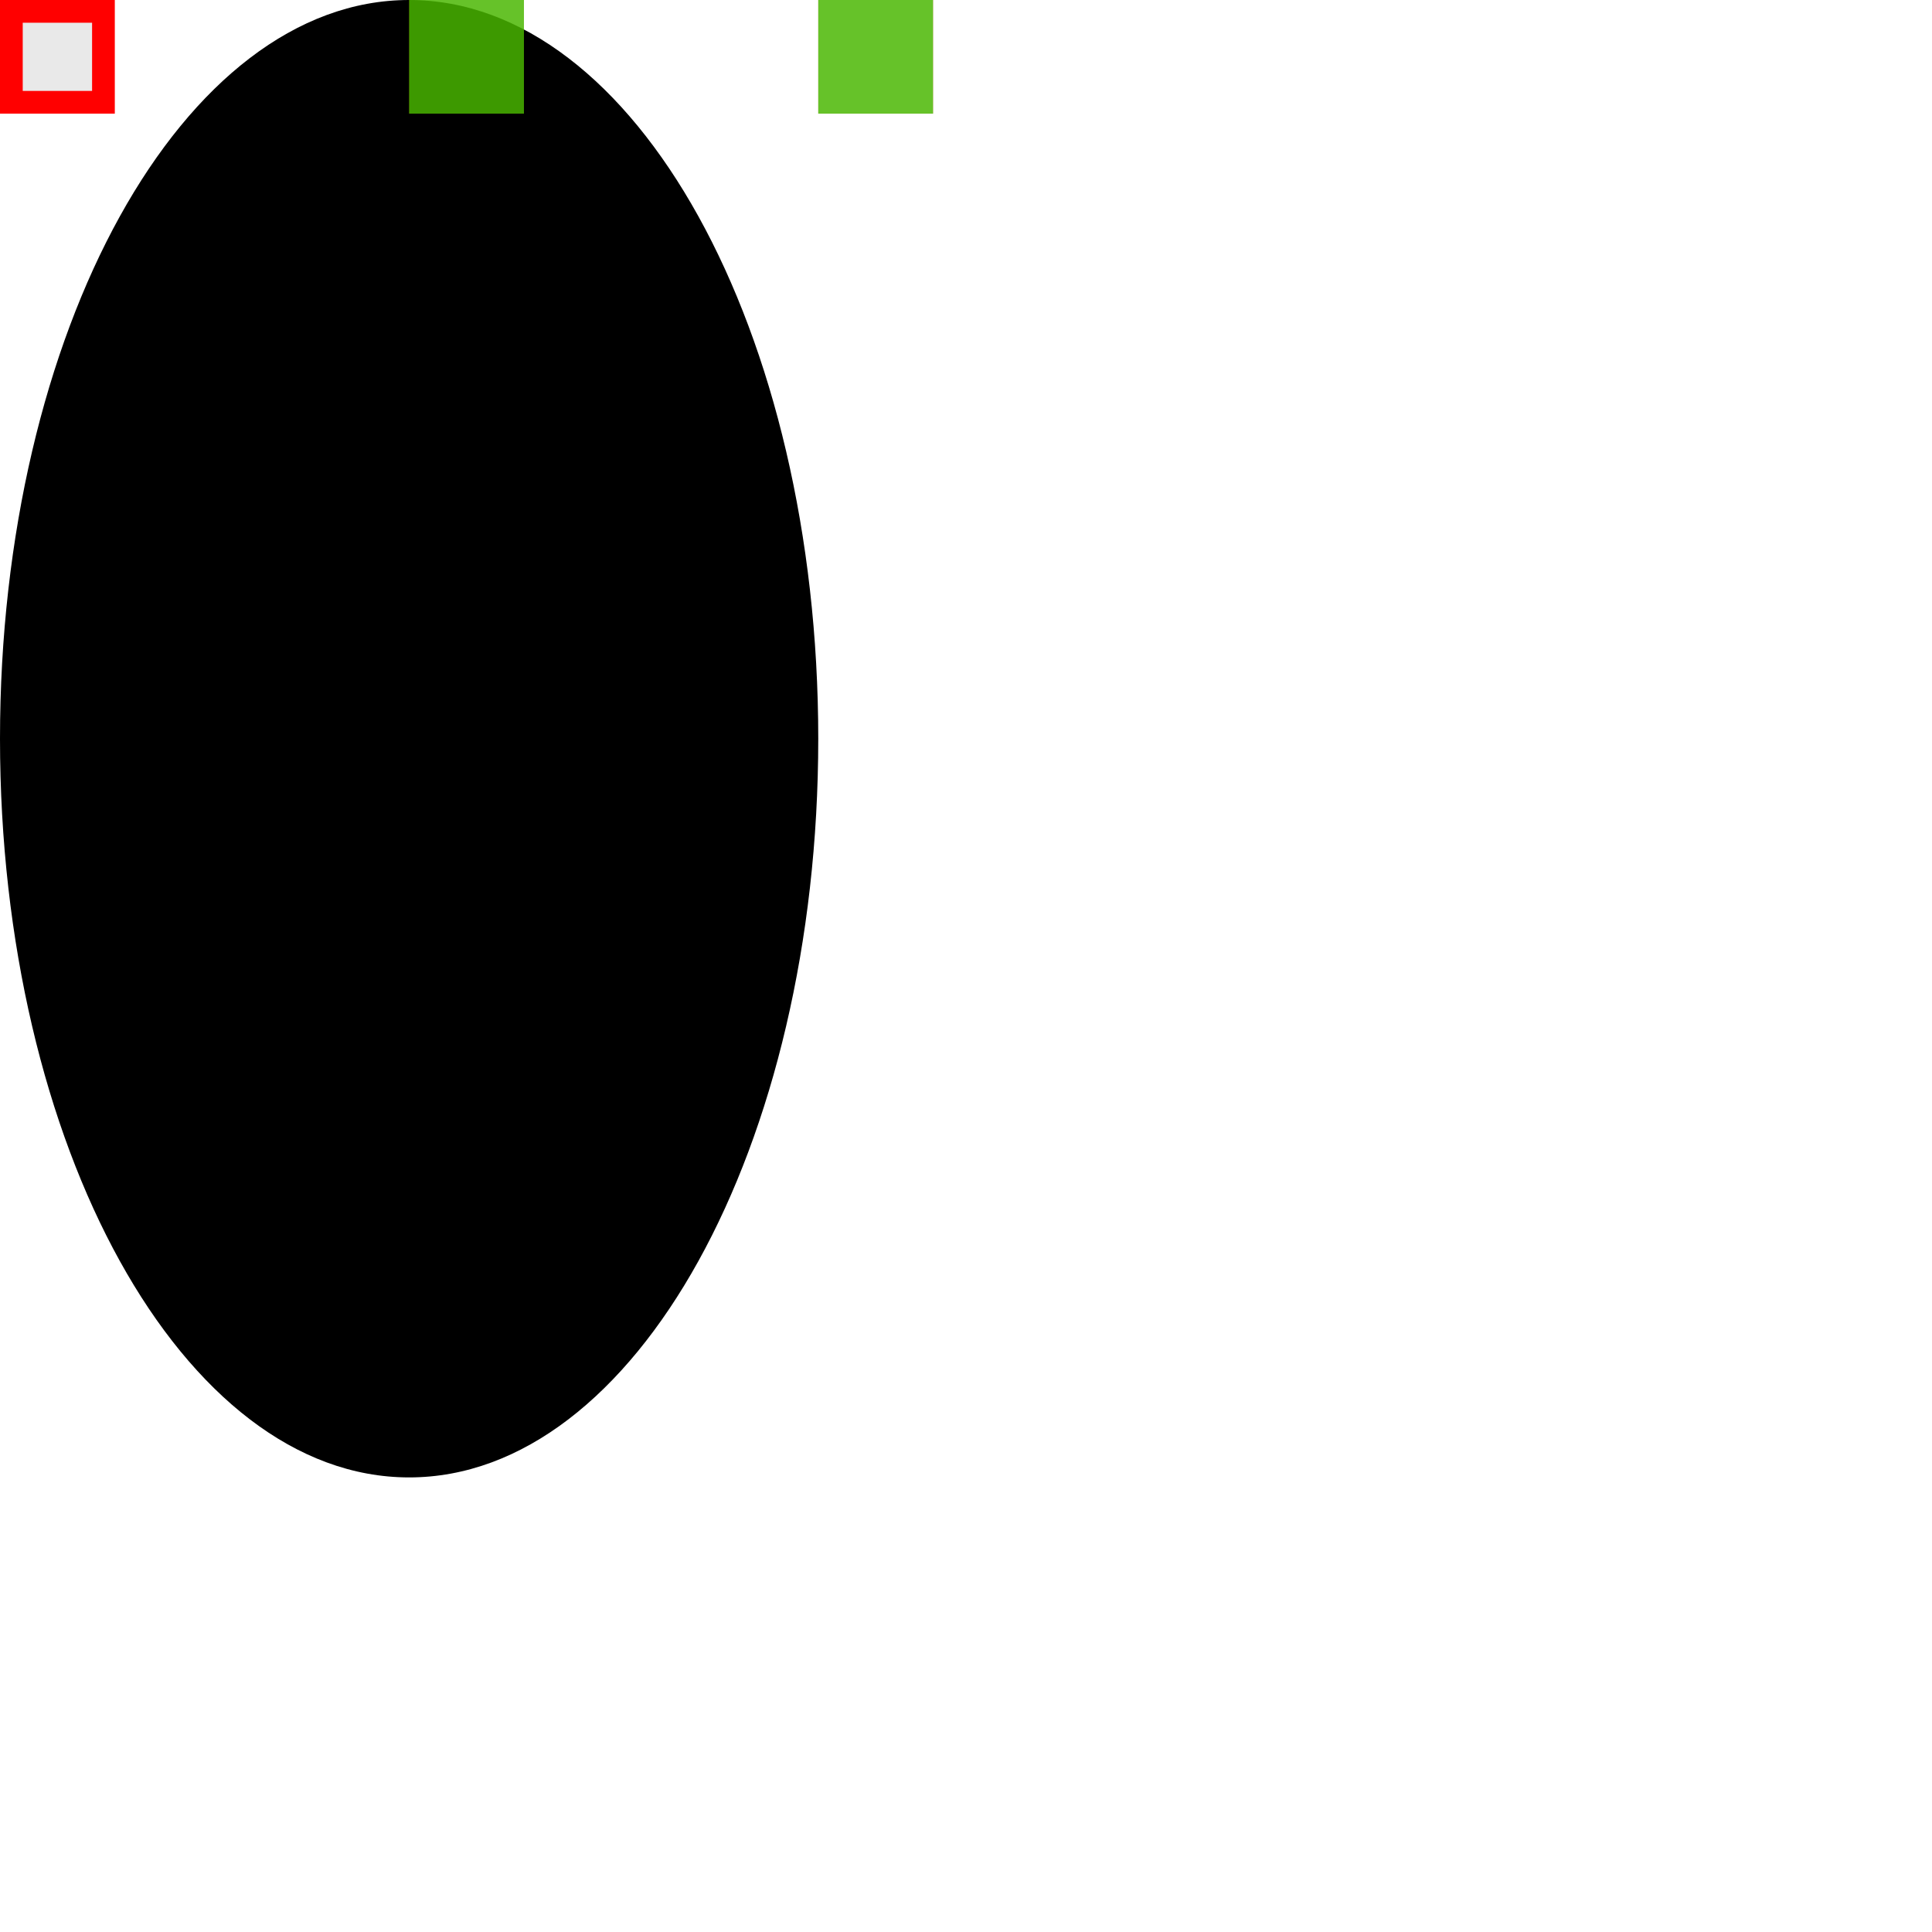 <svg width="85" height="85" viewBox="0 0 85 85" fill="none" xmlns="http://www.w3.org/2000/svg">
<g id="mushroom-element-1">
<rect width="85" height="85" fill="white"/>
<path id="main-shape" d="M18 65C27.941 65 36 50.449 36 32.5C36 14.551 27.941 0 18 0C8.059 0 0 14.551 0 32.5C0 50.449 8.059 65 18 65Z" fill="black"/>
<g id="connectors">
<rect id="origin" x="0.5" y="0.5" width="4.051" height="4" fill="#DADADA" fill-opacity="0.6" stroke="#FF0000"/>
<g id="mushroom-element-2">
<rect id="p2,0" x="36" width="5.051" height="5" fill="#FF0000" fill-opacity="0.6"/>
<rect id="p2,0_2" x="18" width="5.051" height="5" fill="#FF0000" fill-opacity="0.6"/>
</g>
<g id="mushroom-element-1_2">
<rect id="p1,0" x="36" width="5.051" height="5" fill="#00FF00" fill-opacity="0.6"/>
<rect id="p1,0_2" x="18" width="5.051" height="5" fill="#00FF00" fill-opacity="0.6"/>
</g>
</g>
</g>
</svg>
